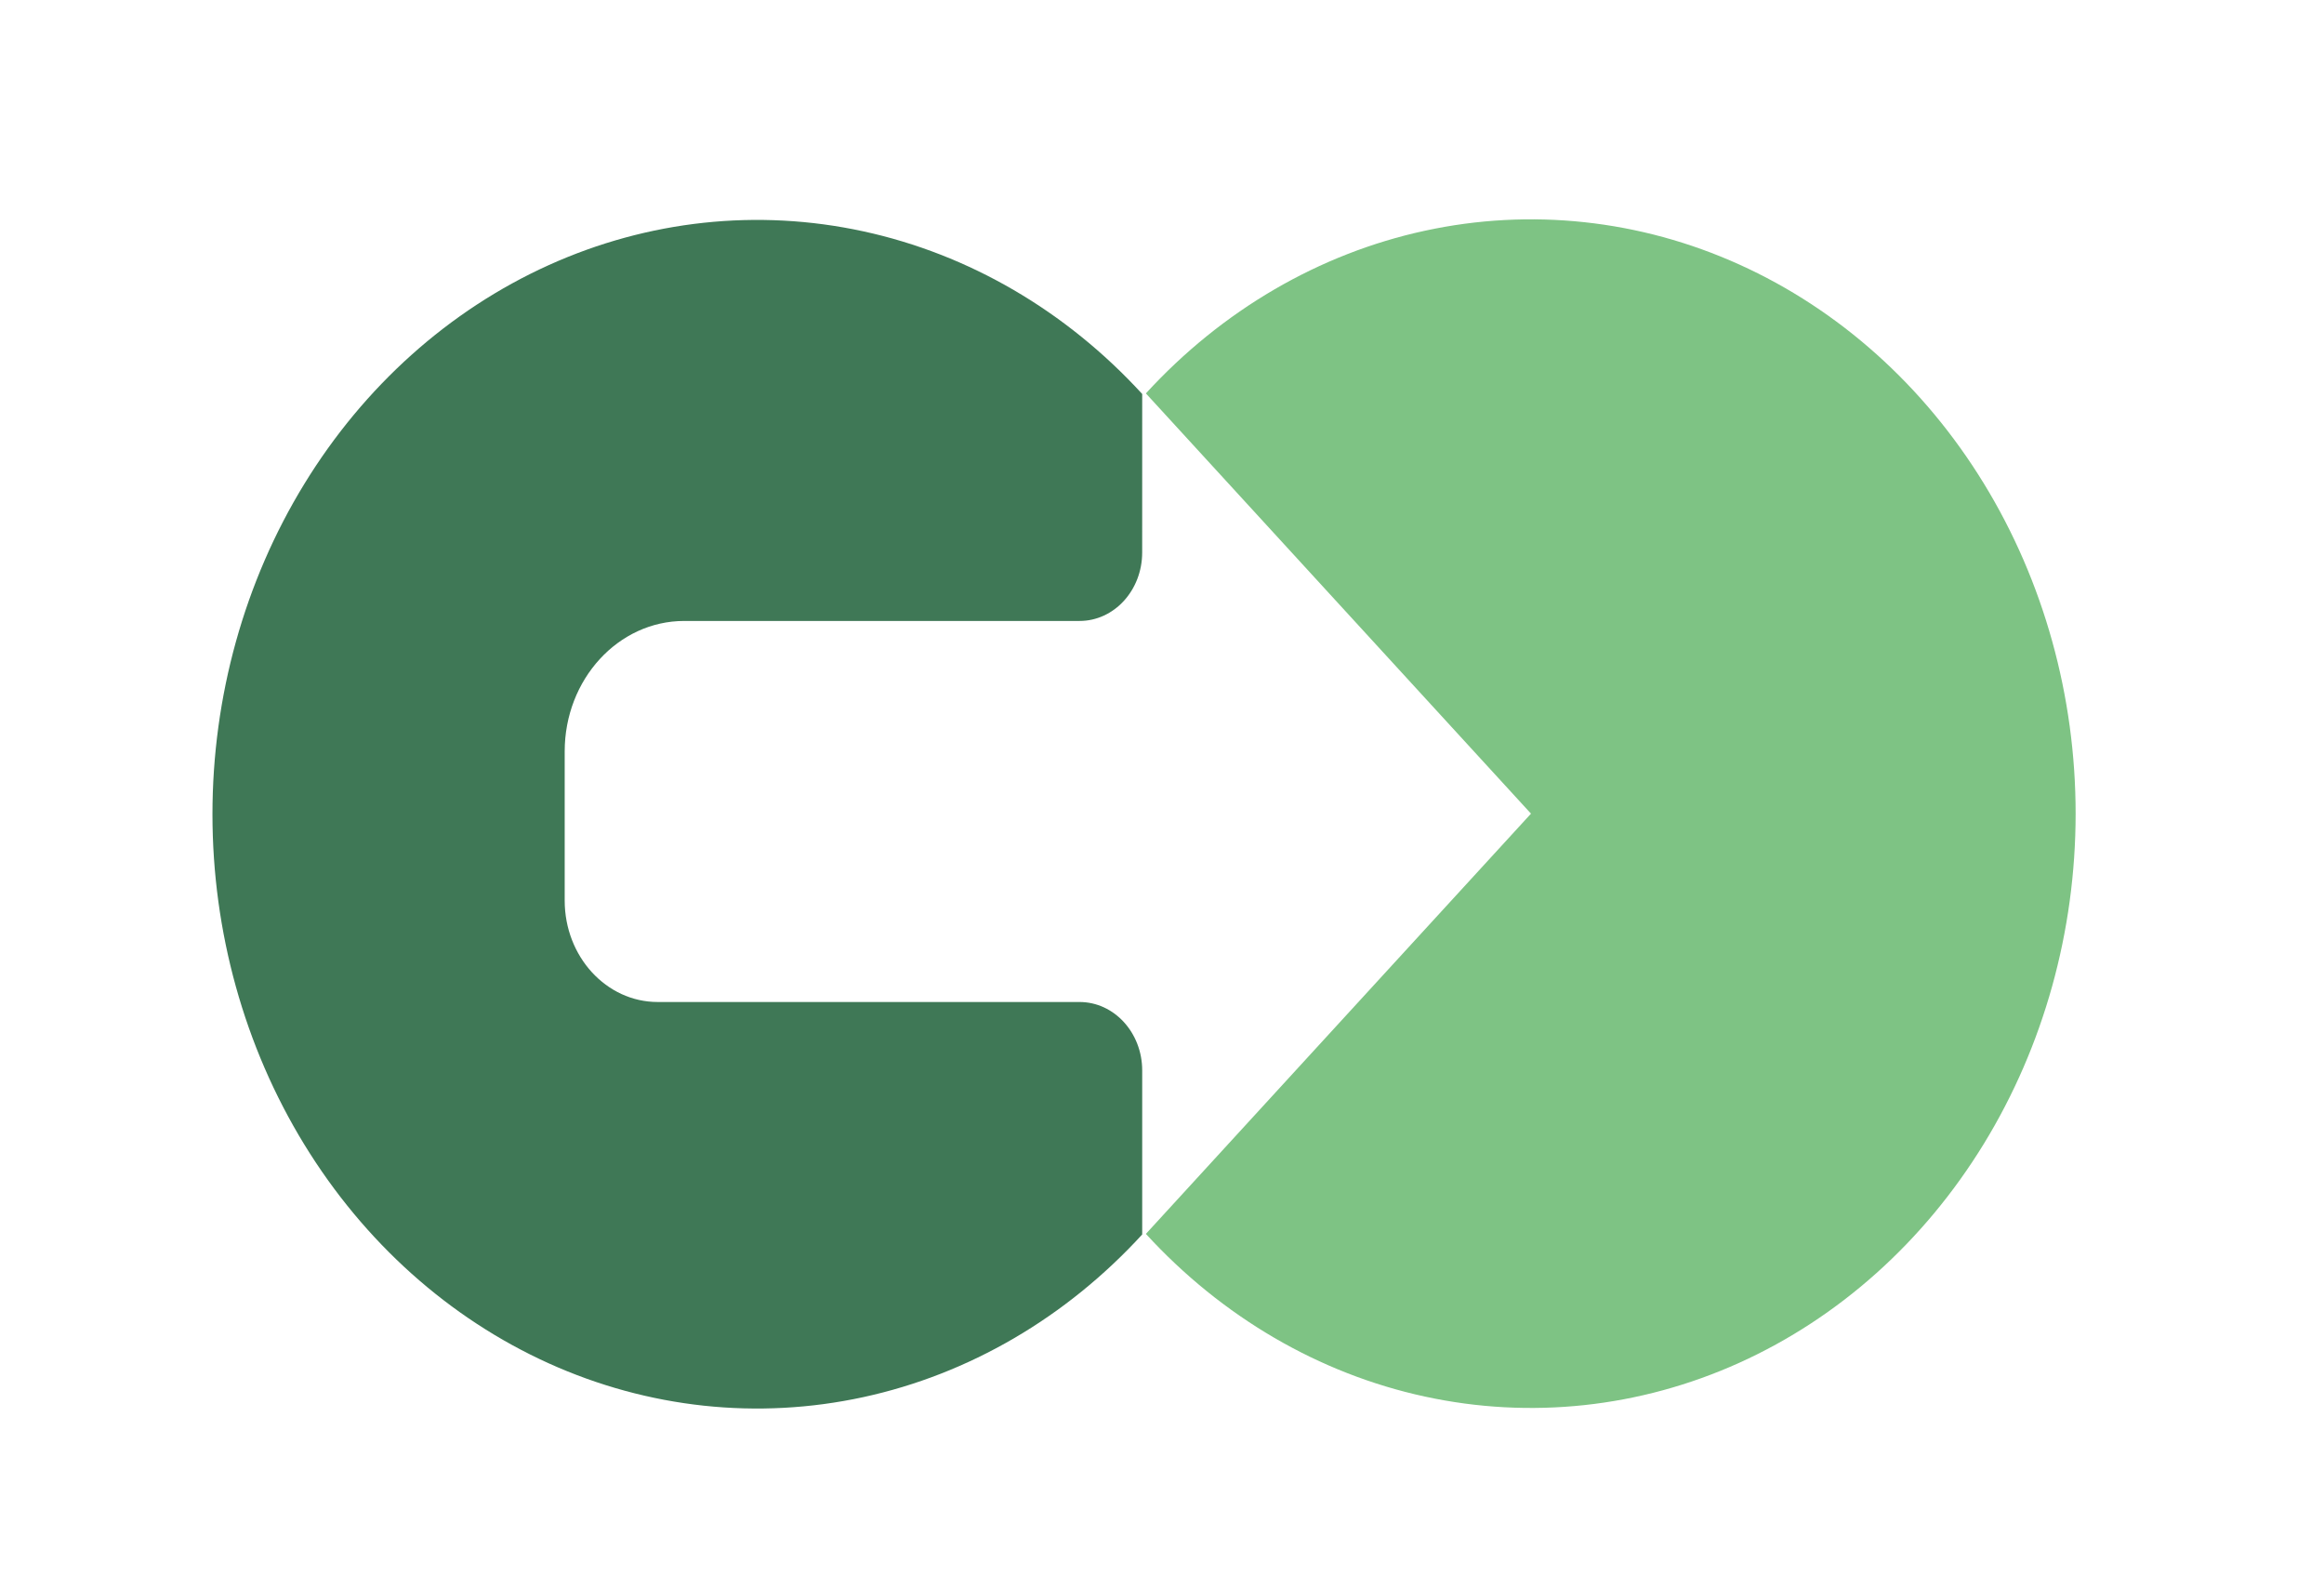<?xml version="1.0" encoding="UTF-8" standalone="no"?>
<svg
   width="177"
   height="120"
   viewBox="0 0 177 120"
   fill="none"
   version="1.1"
   id="svg48"
   sodipodi:docname="logo.svg"
   inkscape:version="1.2.1 (9c6d41e410, 2022-07-14, custom)"
   xmlns:inkscape="http://www.inkscape.org/namespaces/inkscape"
   xmlns:sodipodi="http://sodipodi.sourceforge.net/DTD/sodipodi-0.dtd"
   xmlns="http://www.w3.org/2000/svg"
   xmlns:svg="http://www.w3.org/2000/svg">
  <sodipodi:namedview
     id="namedview50"
     pagecolor="#ffffff"
     bordercolor="#999999"
     borderopacity="1"
     inkscape:showpageshadow="0"
     inkscape:pageopacity="0"
     inkscape:pagecheckerboard="0"
     inkscape:deskcolor="#d1d1d1"
     showgrid="false"
     inkscape:zoom="4.6612229"
     inkscape:cx="108.12613"
     inkscape:cy="63.824452"
     inkscape:window-width="1920"
     inkscape:window-height="993"
     inkscape:window-x="0"
     inkscape:window-y="0"
     inkscape:window-maximized="1"
     inkscape:current-layer="svg48" />
  <g
     filter="url(#filter0_d_339_142)"
     id="g4">
    <path
       d="M 86.992,27 C 81.191,20.671 73.8,16.361 65.753,14.615 57.707,12.869 49.367,13.765 41.788,17.19 34.208,20.615 27.73,26.416 23.172,33.858 18.614,41.3 16.181,50.049 16.181,59 c 0,8.951 2.433,17.7 6.991,25.142 4.558,7.442 11.036,13.243 18.616,16.668 7.579,3.425 15.92,4.321 23.966,2.575 C 73.8,101.639 81.191,97.329 86.992,91 V 78.511 c 0,-2.879 -2.137,-5.213 -4.776,-5.213 -7.533,0 -20.037,0 -22.683,0 -3.372,0 -5.789,0 -9.443,0 v 0 c -3.911,0 -7.082,-3.459 -7.082,-7.726 0,-2.385 0,-4.773 0,-6.572 0,-1.173 0,-2.909 0,-4.782 0,-5.486 4.077,-9.935 9.105,-9.935 v 0 c 3.372,0 4.695,0 8.768,0 2.711,0 14.317,0 21.337,0 2.639,0 4.772,-2.334 4.772,-5.213 z"
       fill="#3f7856"
       id="path2" />
  </g>
  <defs
     id="defs23">
    <filter
       id="filter0_d_339_142"
       x="0.182"
       y="0.745"
       width="102.81"
       height="122.51"
       filterUnits="userSpaceOnUse"
       color-interpolation-filters="sRGB">
      <feFlood
         flood-opacity="0"
         result="BackgroundImageFix"
         id="feFlood6" />
      <feColorMatrix
         in="SourceAlpha"
         type="matrix"
         values="0 0 0 0 0 0 0 0 0 0 0 0 0 0 0 0 0 0 127 0"
         result="hardAlpha"
         id="feColorMatrix8" />
      <feOffset
         dy="3"
         id="feOffset10" />
      <feGaussianBlur
         stdDeviation="8"
         id="feGaussianBlur12" />
      <feComposite
         in2="hardAlpha"
         operator="out"
         id="feComposite14" />
      <feColorMatrix
         type="matrix"
         values="0 0 0 0 0 0 0 0 0 0 0 0 0 0 0 0 0 0 0.25 0"
         id="feColorMatrix16" />
      <feBlend
         mode="normal"
         in2="BackgroundImageFix"
         result="effect1_dropShadow_339_142"
         id="feBlend18" />
      <feBlend
         mode="normal"
         in="SourceGraphic"
         in2="effect1_dropShadow_339_142"
         result="shape"
         id="feBlend20" />
    </filter>
  </defs>
  <!-- pola -->
  <g
     filter="url(#filter0_d_339_143)"
     id="g27"
     transform="translate(71.264,-0.044)">
    <path
       d="m 16.009,91 c 5.801,6.329 13.192,10.639 21.238,12.385 8.046,1.746 16.386,0.85 23.966,-2.575 C 68.792,97.385 75.27,91.584 79.828,84.142 84.386,76.7 86.819,67.951 86.819,59 86.819,50.049 84.386,41.3 79.828,33.858 75.27,26.416 68.792,20.615 61.212,17.19 53.633,13.765 45.293,12.869 37.247,14.615 29.201,16.361 21.809,20.671 16.009,27 L 45.339,59 Z"
       fill="#7ec384"
       id="path25" />
  </g>
  <defs
     id="defs46">
    <filter
       id="filter0_d_339_143"
       x="0.008"
       y="0.745"
       width="102.81"
       height="122.51"
       filterUnits="userSpaceOnUse"
       color-interpolation-filters="sRGB">
      <feFlood
         flood-opacity="0"
         result="BackgroundImageFix"
         id="feFlood29" />
      <feColorMatrix
         in="SourceAlpha"
         type="matrix"
         values="0 0 0 0 0 0 0 0 0 0 0 0 0 0 0 0 0 0 127 0"
         result="hardAlpha"
         id="feColorMatrix31" />
      <feOffset
         dy="3"
         id="feOffset33" />
      <feGaussianBlur
         stdDeviation="8"
         id="feGaussianBlur35" />
      <feComposite
         in2="hardAlpha"
         operator="out"
         id="feComposite37" />
      <feColorMatrix
         type="matrix"
         values="0 0 0 0 0 0 0 0 0 0 0 0 0 0 0 0 0 0 0.25 0"
         id="feColorMatrix39" />
      <feBlend
         mode="normal"
         in2="BackgroundImageFix"
         result="effect1_dropShadow_339_143"
         id="feBlend41" />
      <feBlend
         mode="normal"
         in="SourceGraphic"
         in2="effect1_dropShadow_339_143"
         result="shape"
         id="feBlend43" />
    </filter>
  </defs>
</svg>
